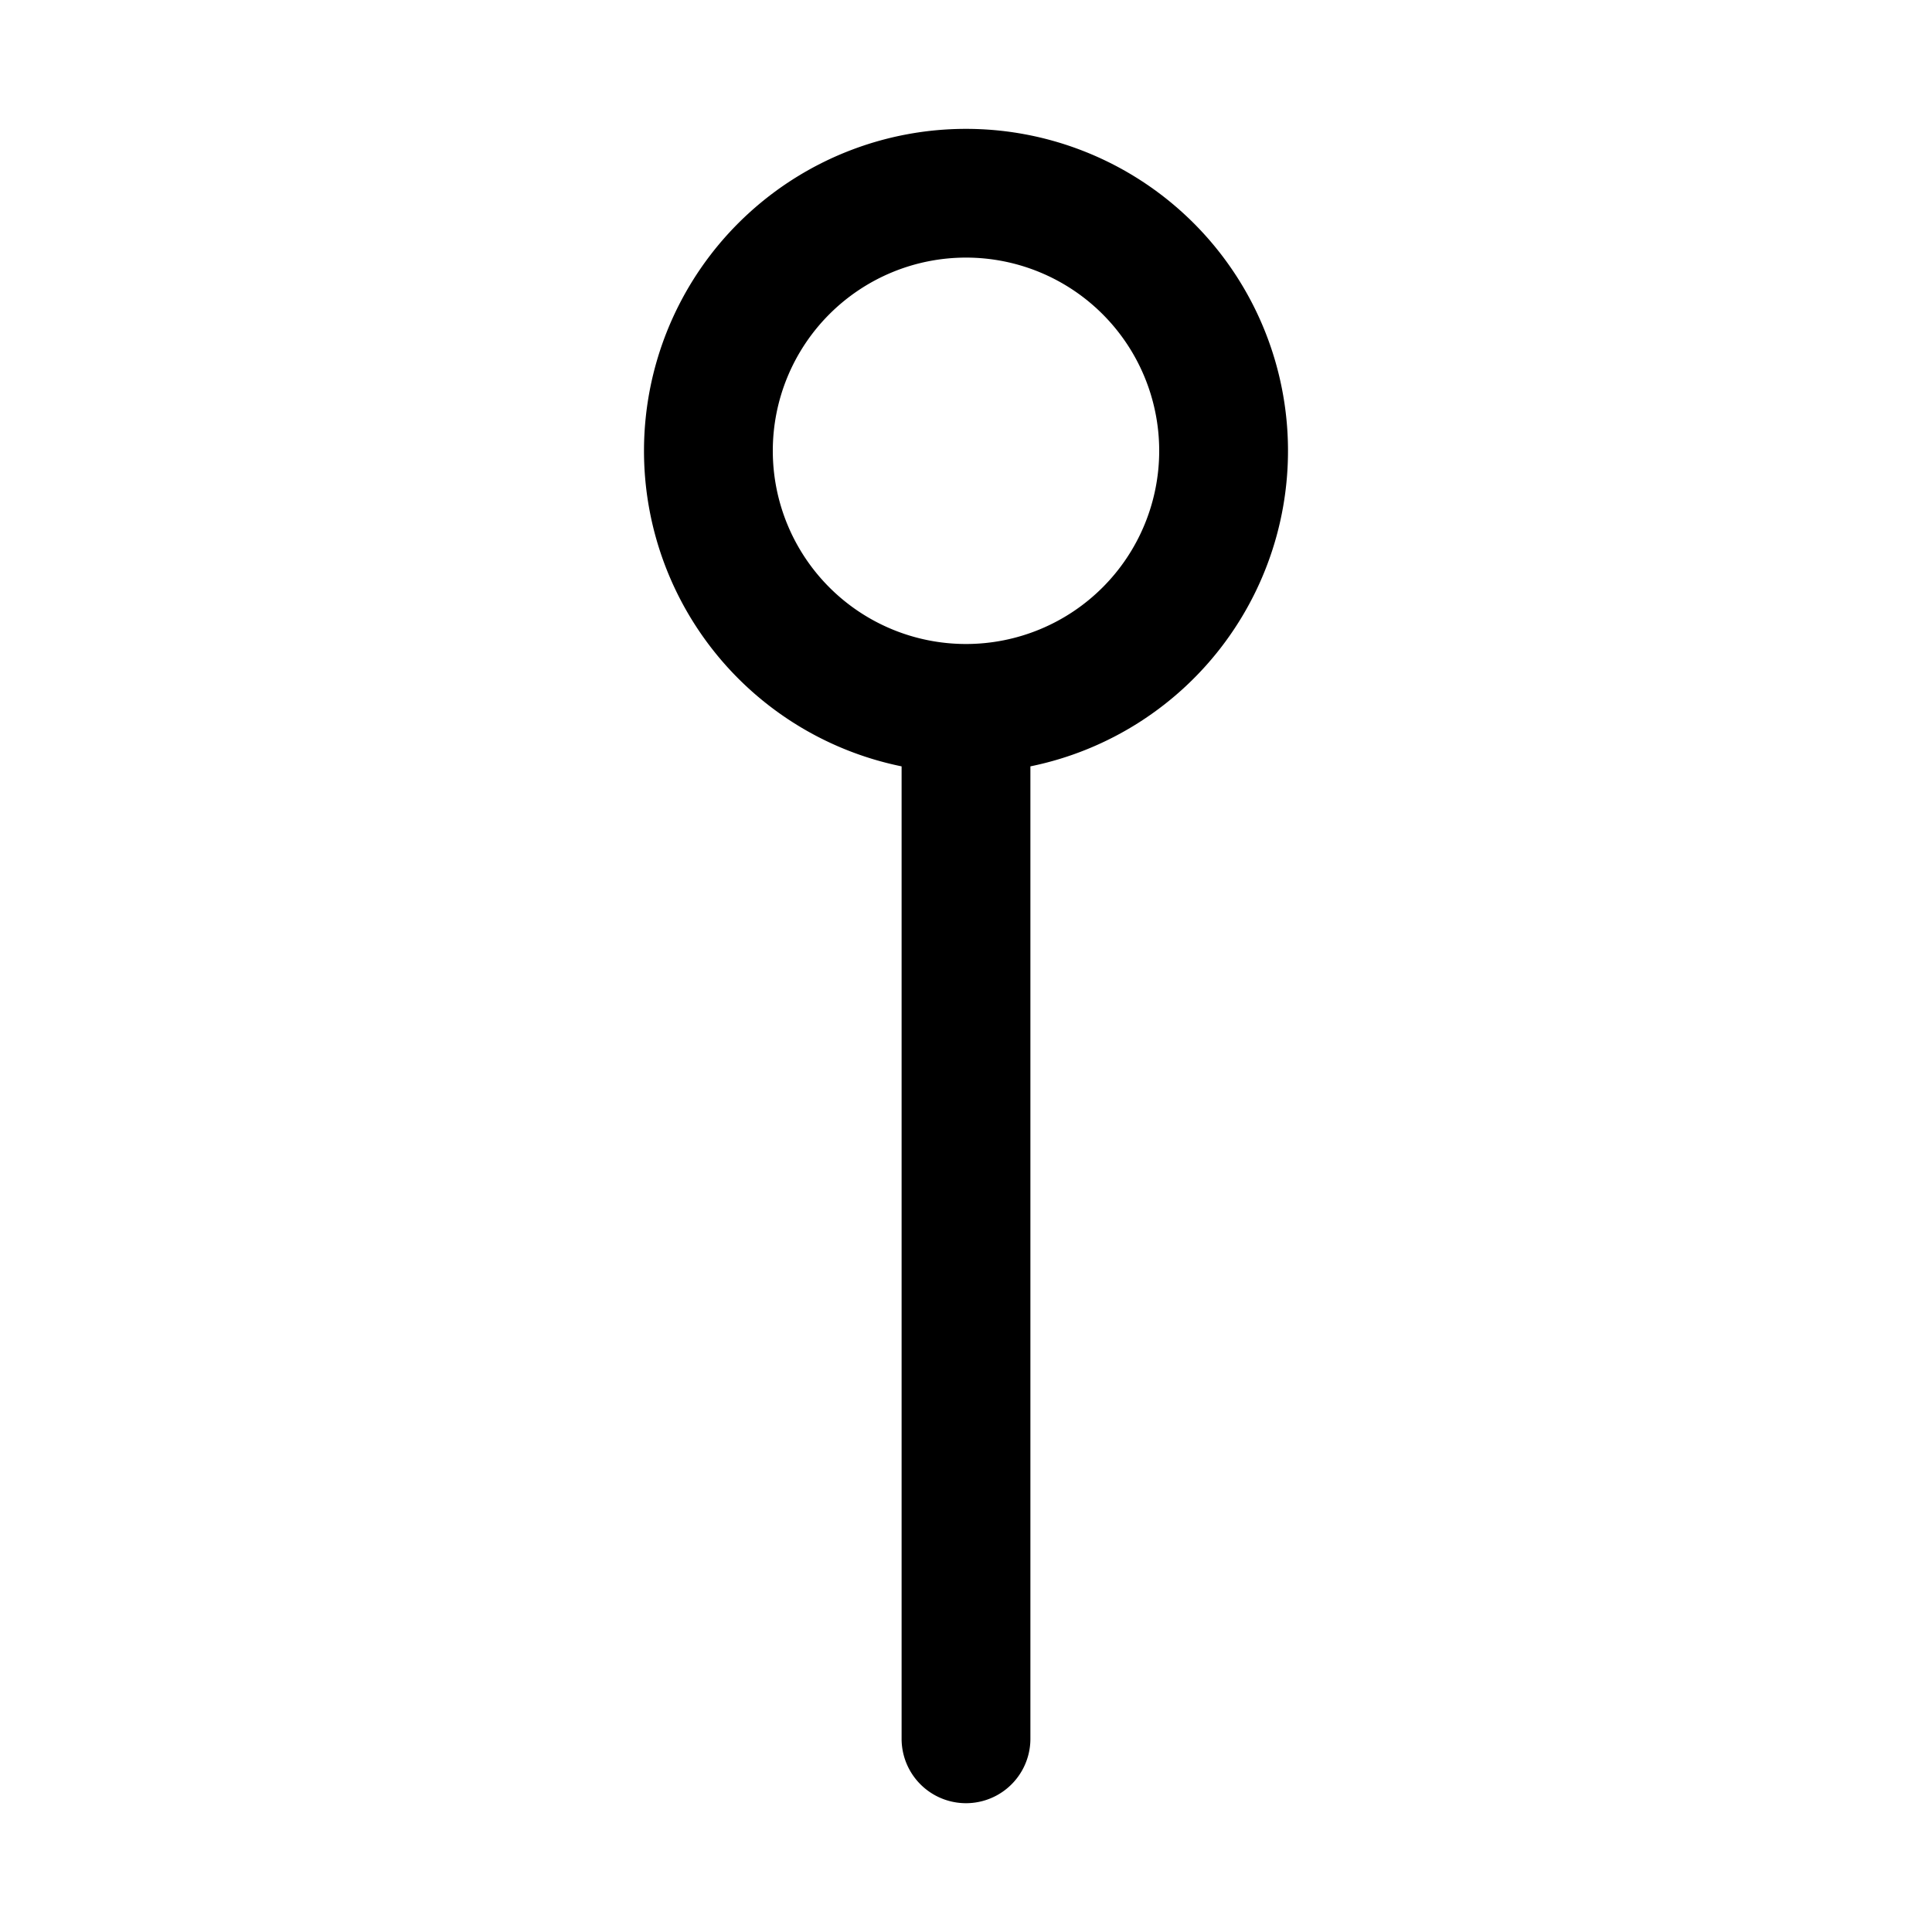 <svg xmlns="http://www.w3.org/2000/svg" width="32" height="32" viewBox="0 0 15 15"><path fill="currentColor" fill-rule="evenodd" d="M6 3.5a1.5 1.5 0 1 1 3 0a1.5 1.5 0 0 1-3 0m2 2.45a2.5 2.5 0 1 0-1 0v7.55a.5.5 0 0 0 1 0z" clip-rule="evenodd"/></svg>
